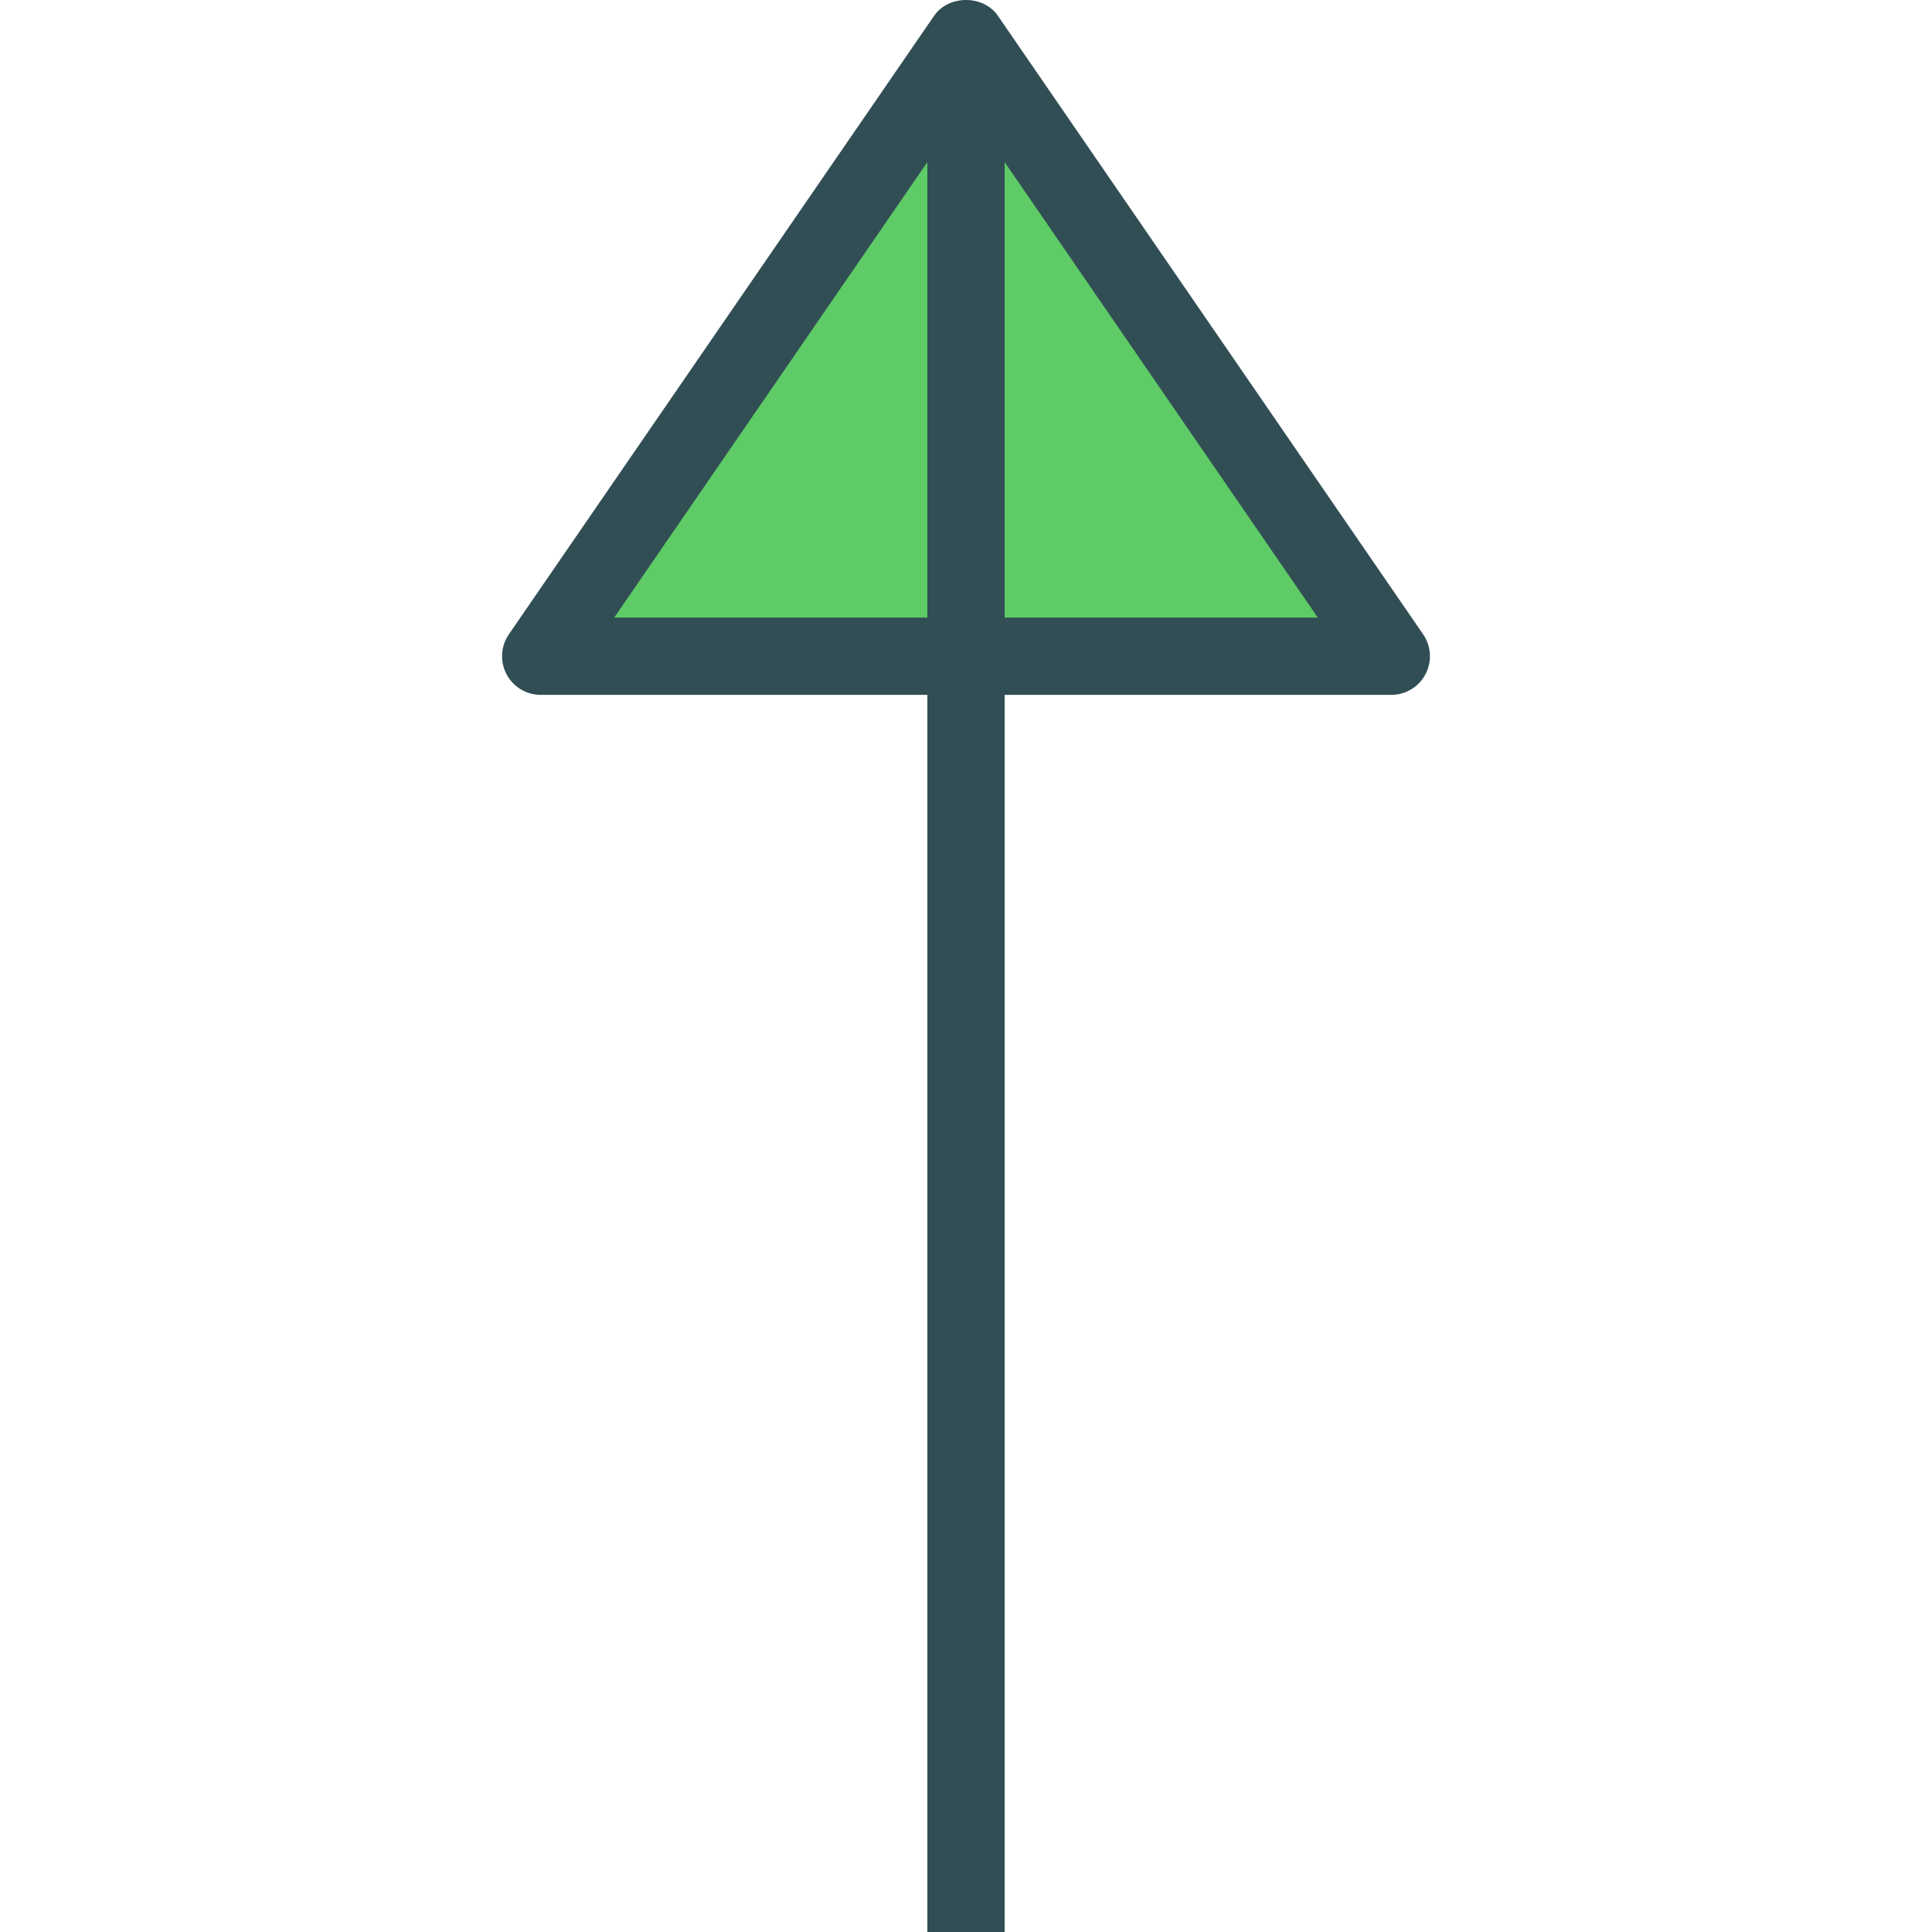 <?xml version="1.0" encoding="iso-8859-1"?>
<!-- Generator: Adobe Illustrator 19.0.0, SVG Export Plug-In . SVG Version: 6.00 Build 0)  -->
<svg version="1.1" id="Layer_1" xmlns="http://www.w3.org/2000/svg" xmlns:xlink="http://www.w3.org/1999/xlink" x="0px" y="0px"
	 viewBox="0 0 512 512" style="enable-background:new 0 0 512 512;" xml:space="preserve">
<path style="fill:#314E55;" d="M377.144,168.099L264.445,4.172c-3.822-5.563-13.067-5.563-16.889,0L134.856,168.099
	c-2.156,3.132-2.396,7.204-0.625,10.571c1.776,3.372,5.263,5.478,9.07,5.478h102.454V512h20.491V184.147H368.7
	c3.807,0,7.294-2.106,9.07-5.478C379.54,175.303,379.3,171.23,377.144,168.099z"/>
<g>
	<polygon style="fill:#5ECB66;" points="162.776,163.656 245.755,42.963 245.755,163.656 	"/>
	<polygon style="fill:#5ECB66;" points="266.246,163.656 266.246,42.963 349.225,163.656 	"/>
</g>
<g>
</g>
<g>
</g>
<g>
</g>
<g>
</g>
<g>
</g>
<g>
</g>
<g>
</g>
<g>
</g>
<g>
</g>
<g>
</g>
<g>
</g>
<g>
</g>
<g>
</g>
<g>
</g>
<g>
</g>
</svg>
